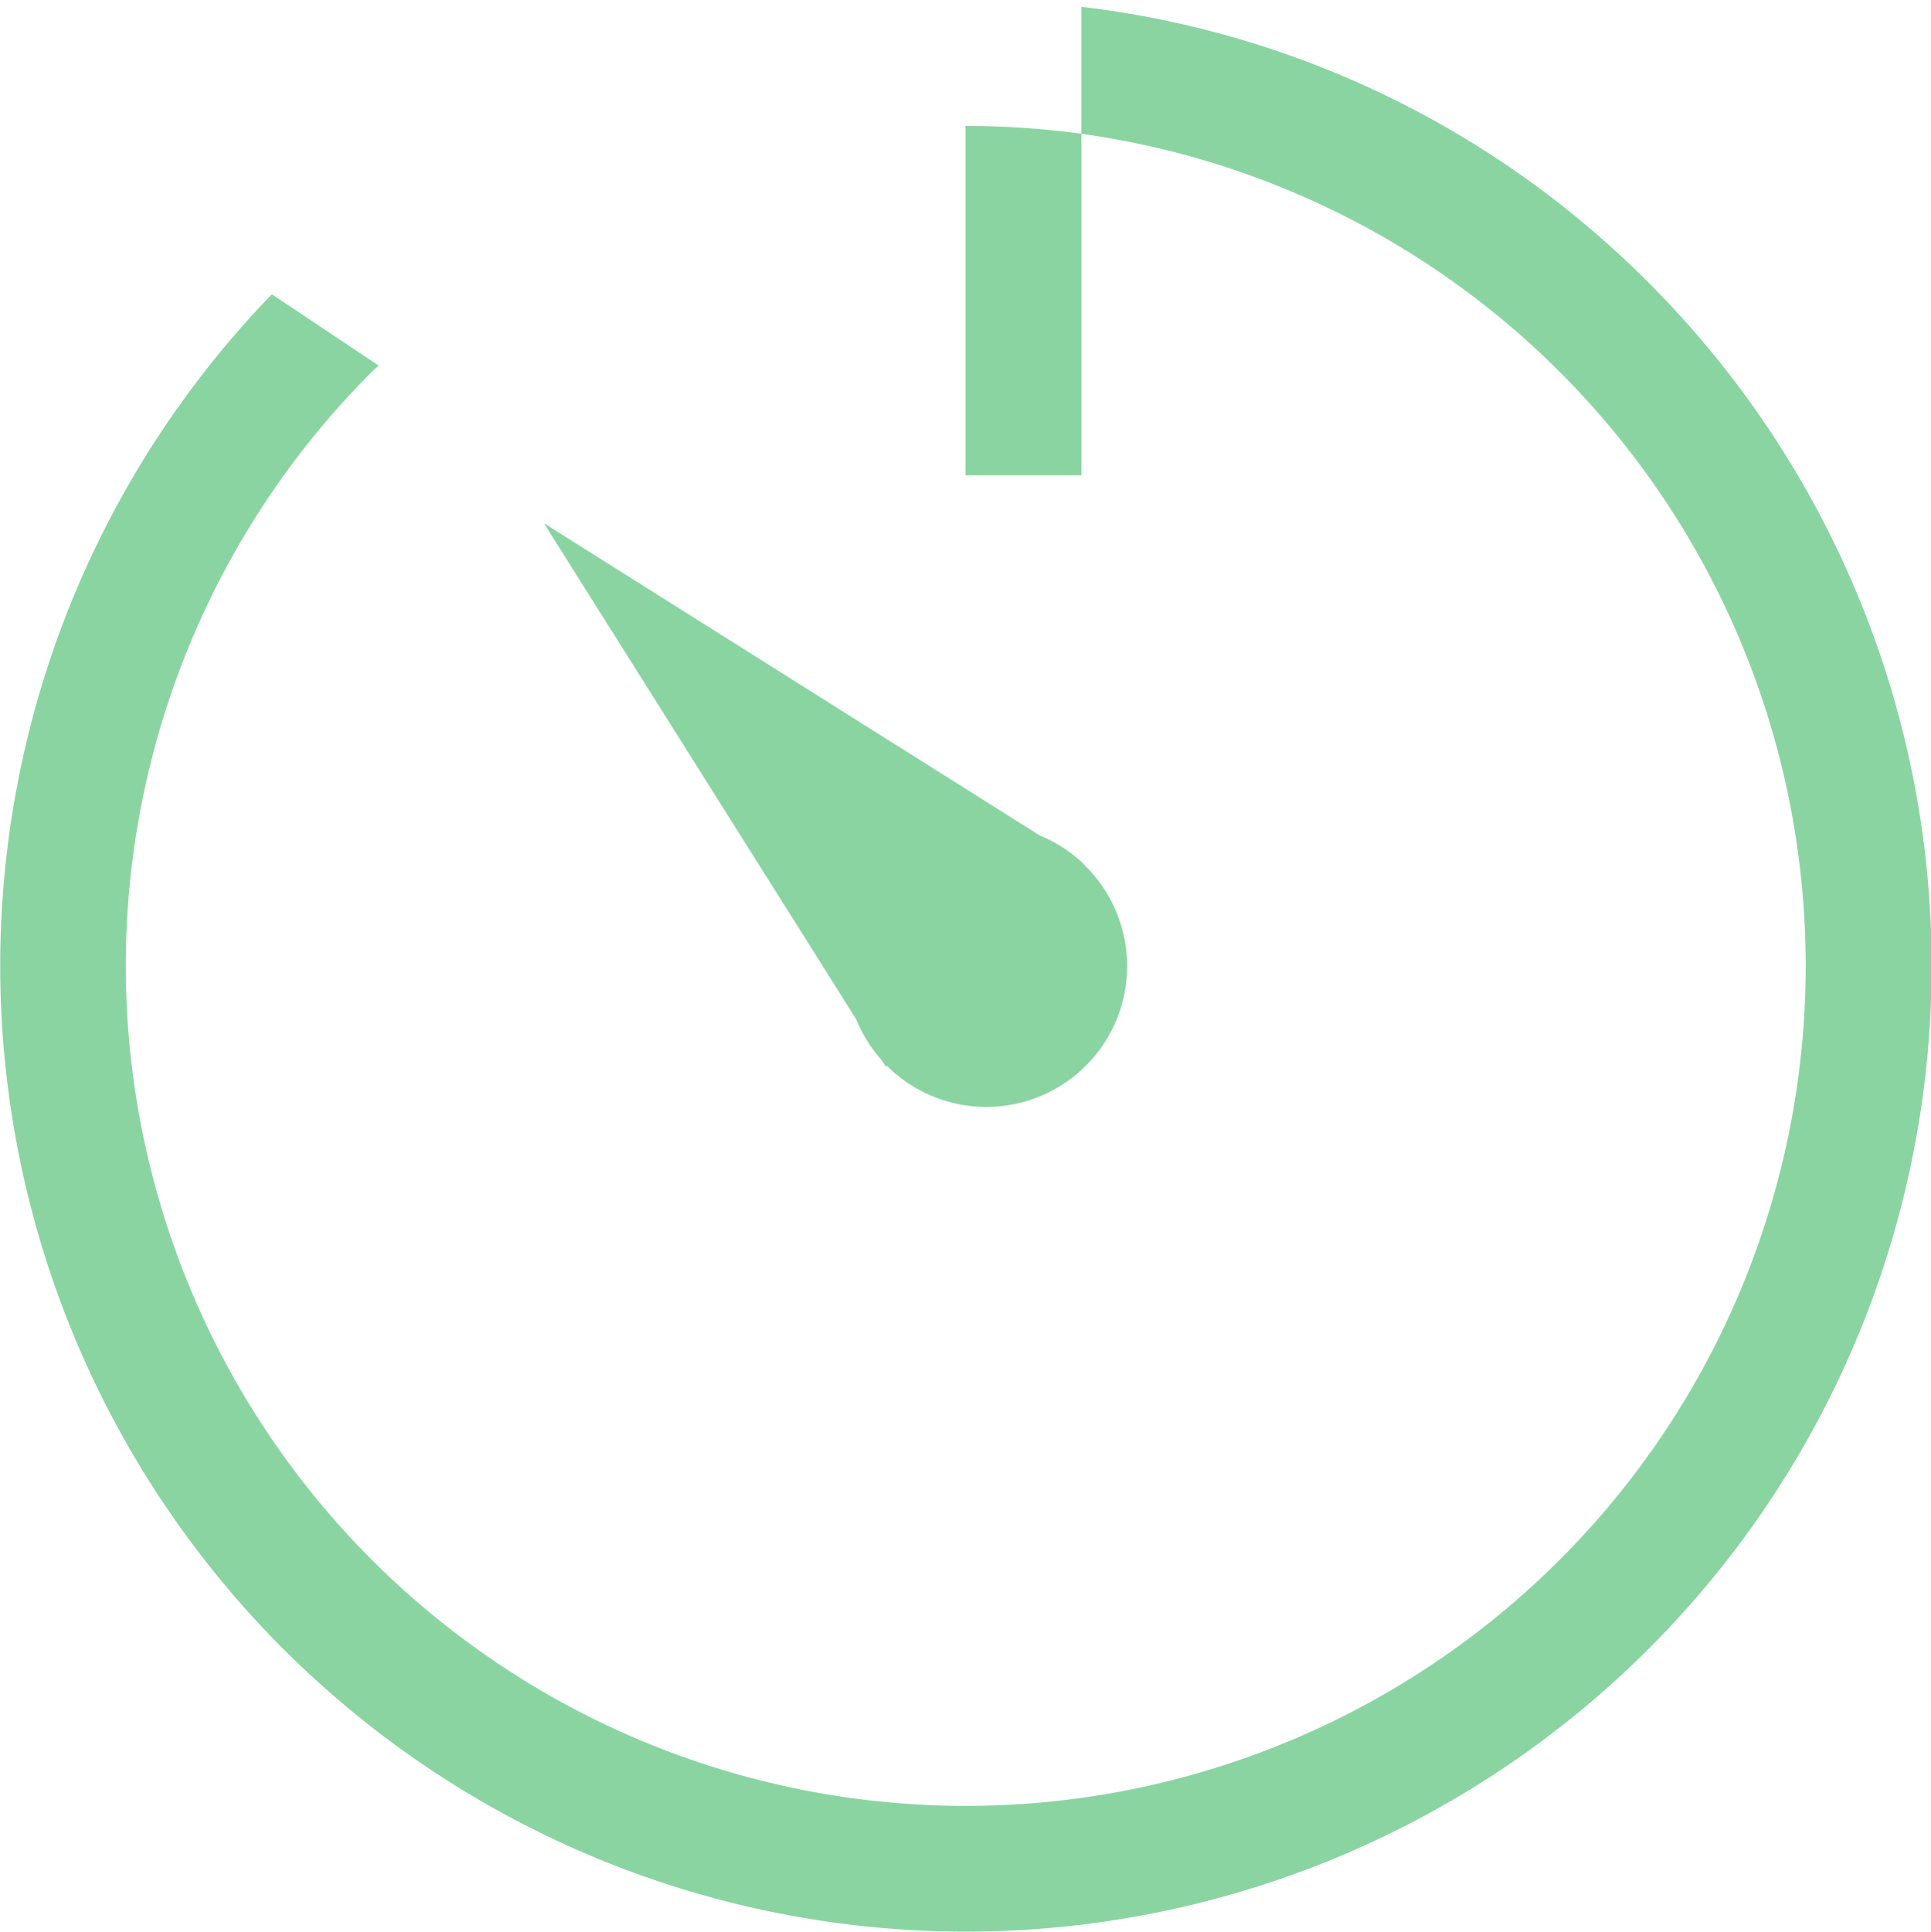 <svg version="1.1" xmlns="http://www.w3.org/2000/svg" viewBox="0 0 93.98 94" fill="#8AD4A2"><path d="M75,34.13v17h5.64V34.51A41.51,41.51,0,0,0,75,34.13h0Z" transform="translate(-28.01 -28)" /><path d="M80.62,69.92a6.86,6.86,0,0,0-2-1.26L54.48,53.46,69.68,77.6a6.87,6.87,0,0,0,1.25,2l0.19,0.31,0.05-.05a6.85,6.85,0,0,0,9.69-9.69l0,0Z" transform="translate(-28.01 -28)" /><path d="M108.25,41.76A46.66,46.66,0,0,0,80.64,28.33v6.18A40.88,40.88,0,1,1,46.11,46.09l0.33-.3-5.2-3.47A47,47,0,1,0,108.25,41.76Z" transform="translate(-28.01 -28)" /><path d="M75,28h0Z" transform="translate(-28.01 -28)" /></svg>